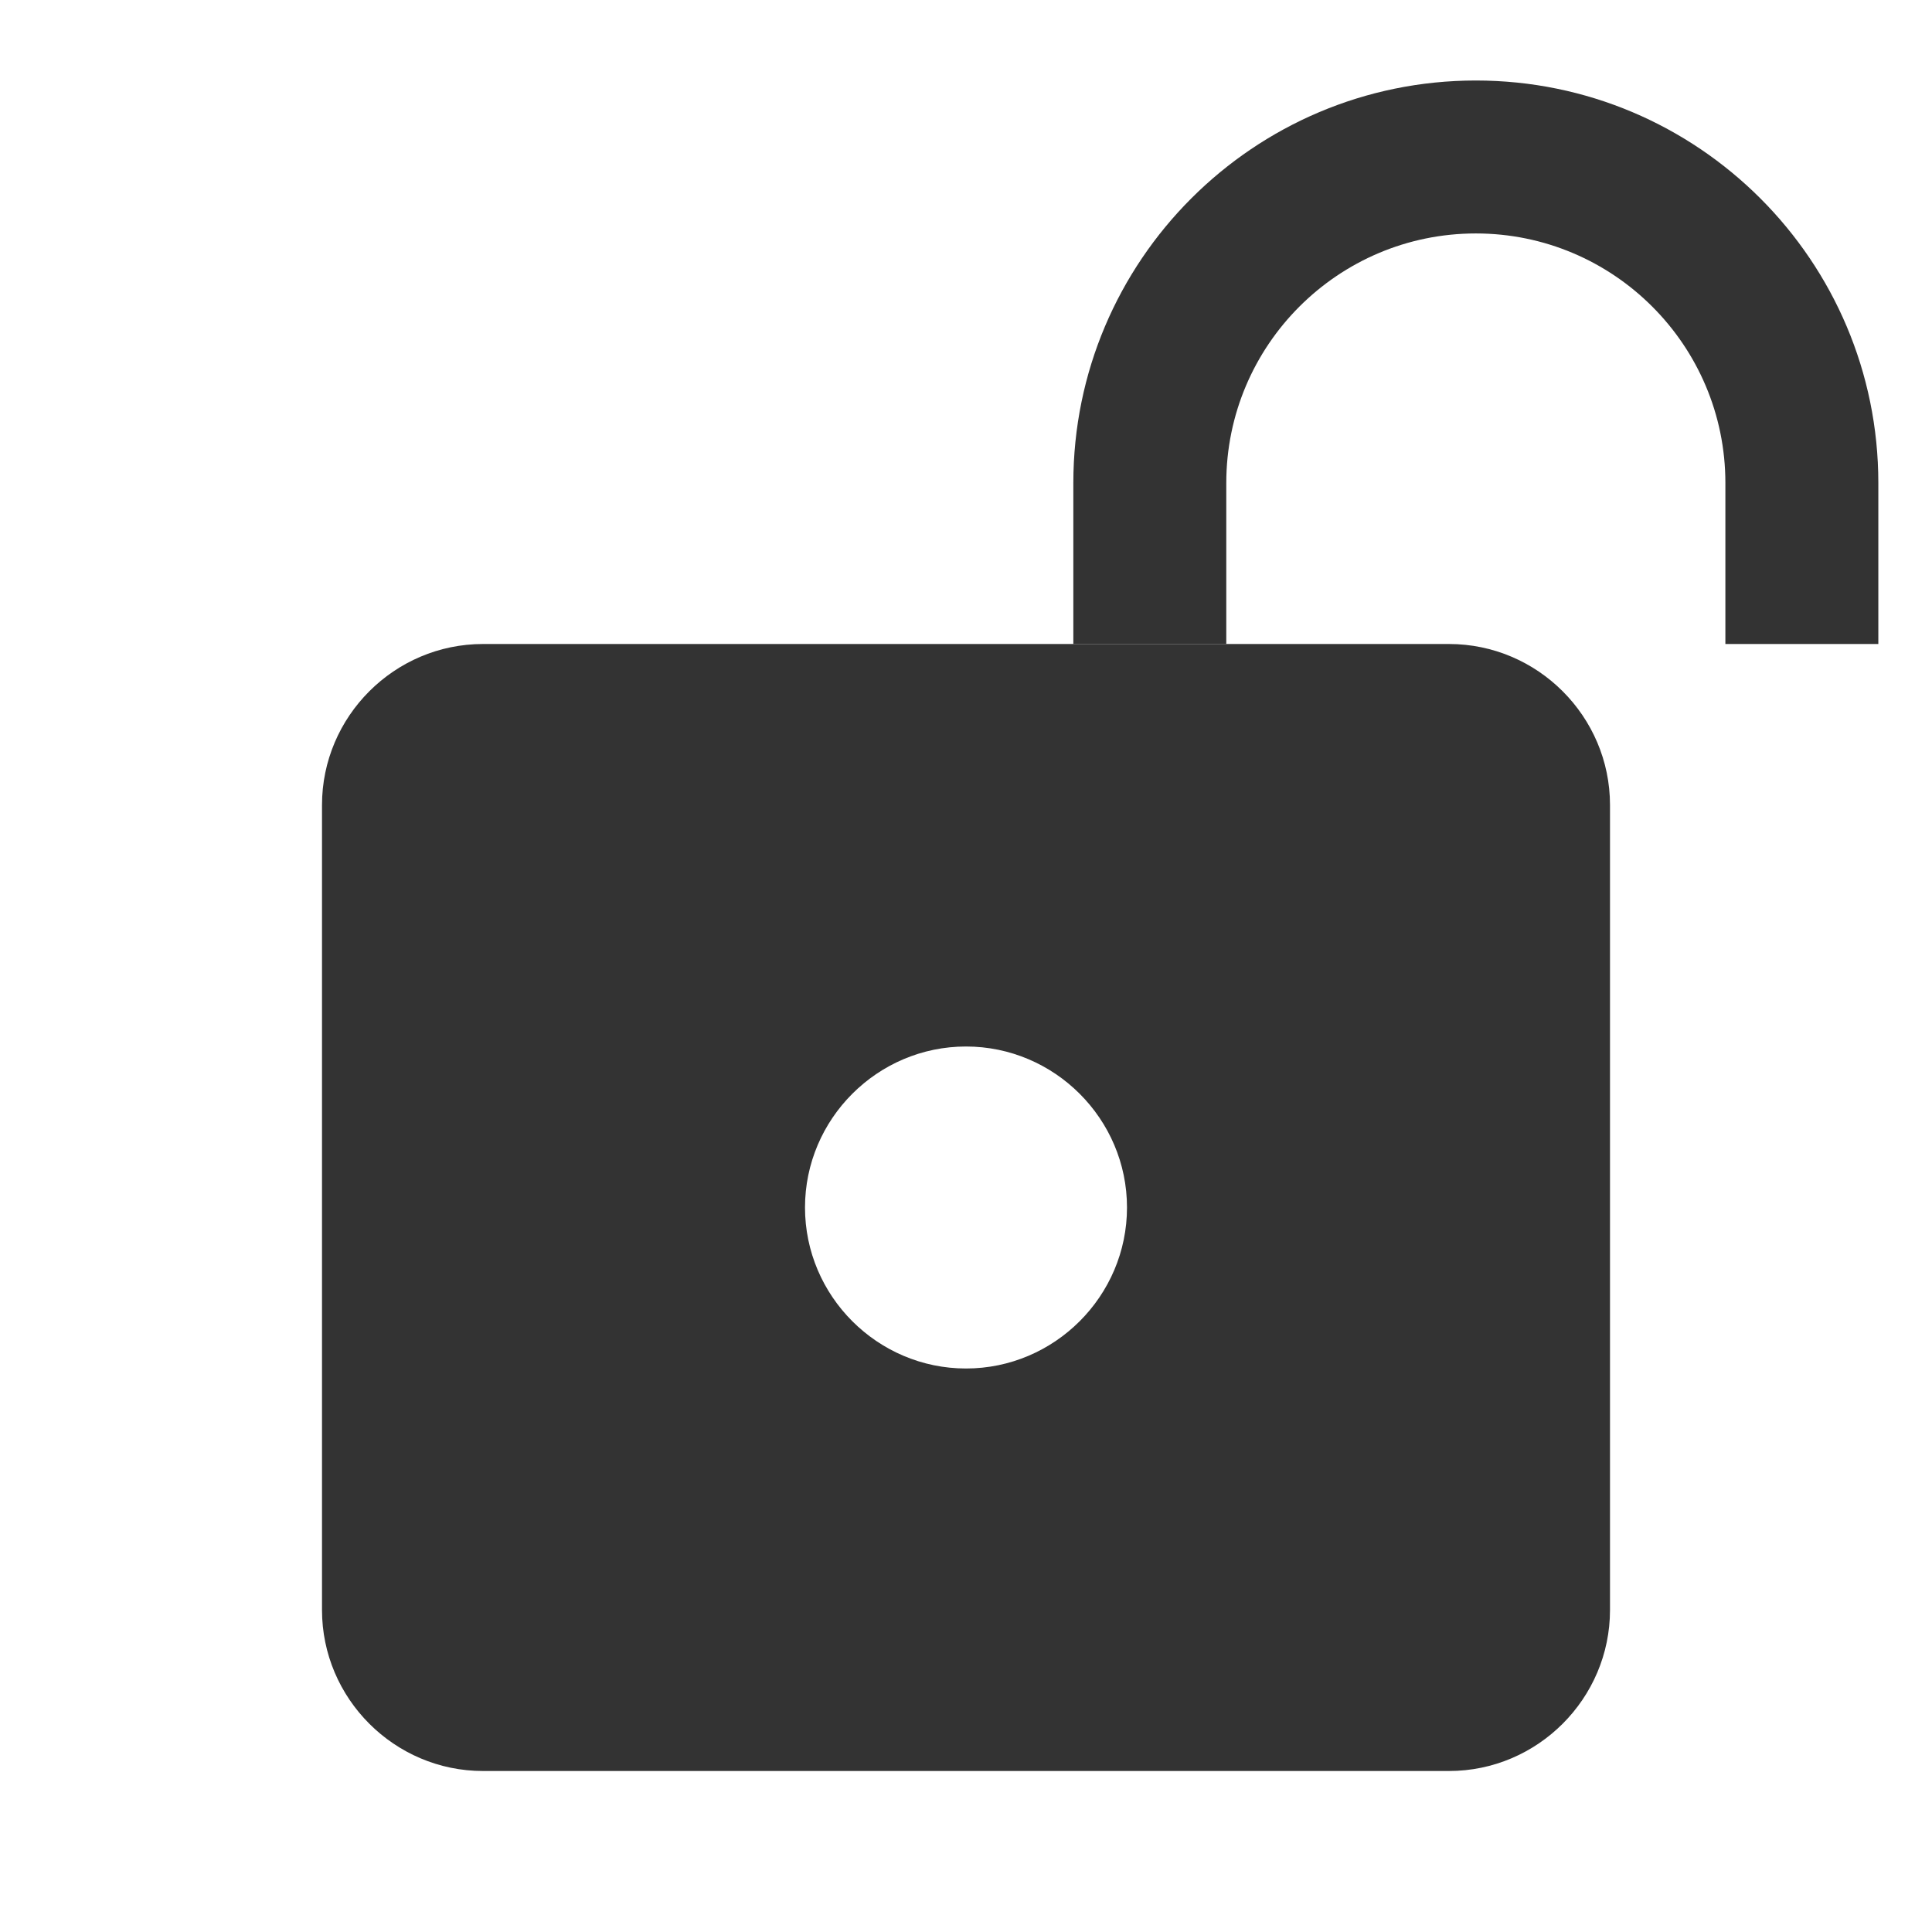 <svg width="18" height="18" viewBox="0 0 18 18" fill="none" xmlns="http://www.w3.org/2000/svg">
<path d="M13.5 6L5.25 6L4.5 6C3.675 6 3 6.675 3 7.5V15C3 15.825 3.675 16.5 4.5 16.5H13.5C14.325 16.5 15 15.825 15 15V7.5C15 6.675 14.325 6 13.5 6ZM9 12.75C8.175 12.75 7.5 12.075 7.5 11.25C7.5 10.425 8.175 9.75 9 9.75C9.825 9.75 10.5 10.425 10.5 11.25C10.5 12.075 9.825 12.75 9 12.75Z" fill="#333333"/>
<path d="M17.5 6V4.5C17.5 2.43 15.82 0.75 13.75 0.75C11.68 0.75 10 2.43 10 4.5V6H11.425H16.075H17.5ZM16.075 6H11.425V4.5C11.425 3.217 12.467 2.175 13.75 2.175C15.033 2.175 16.075 3.217 16.075 4.5V6Z" fill="#333333"/>
</svg>
